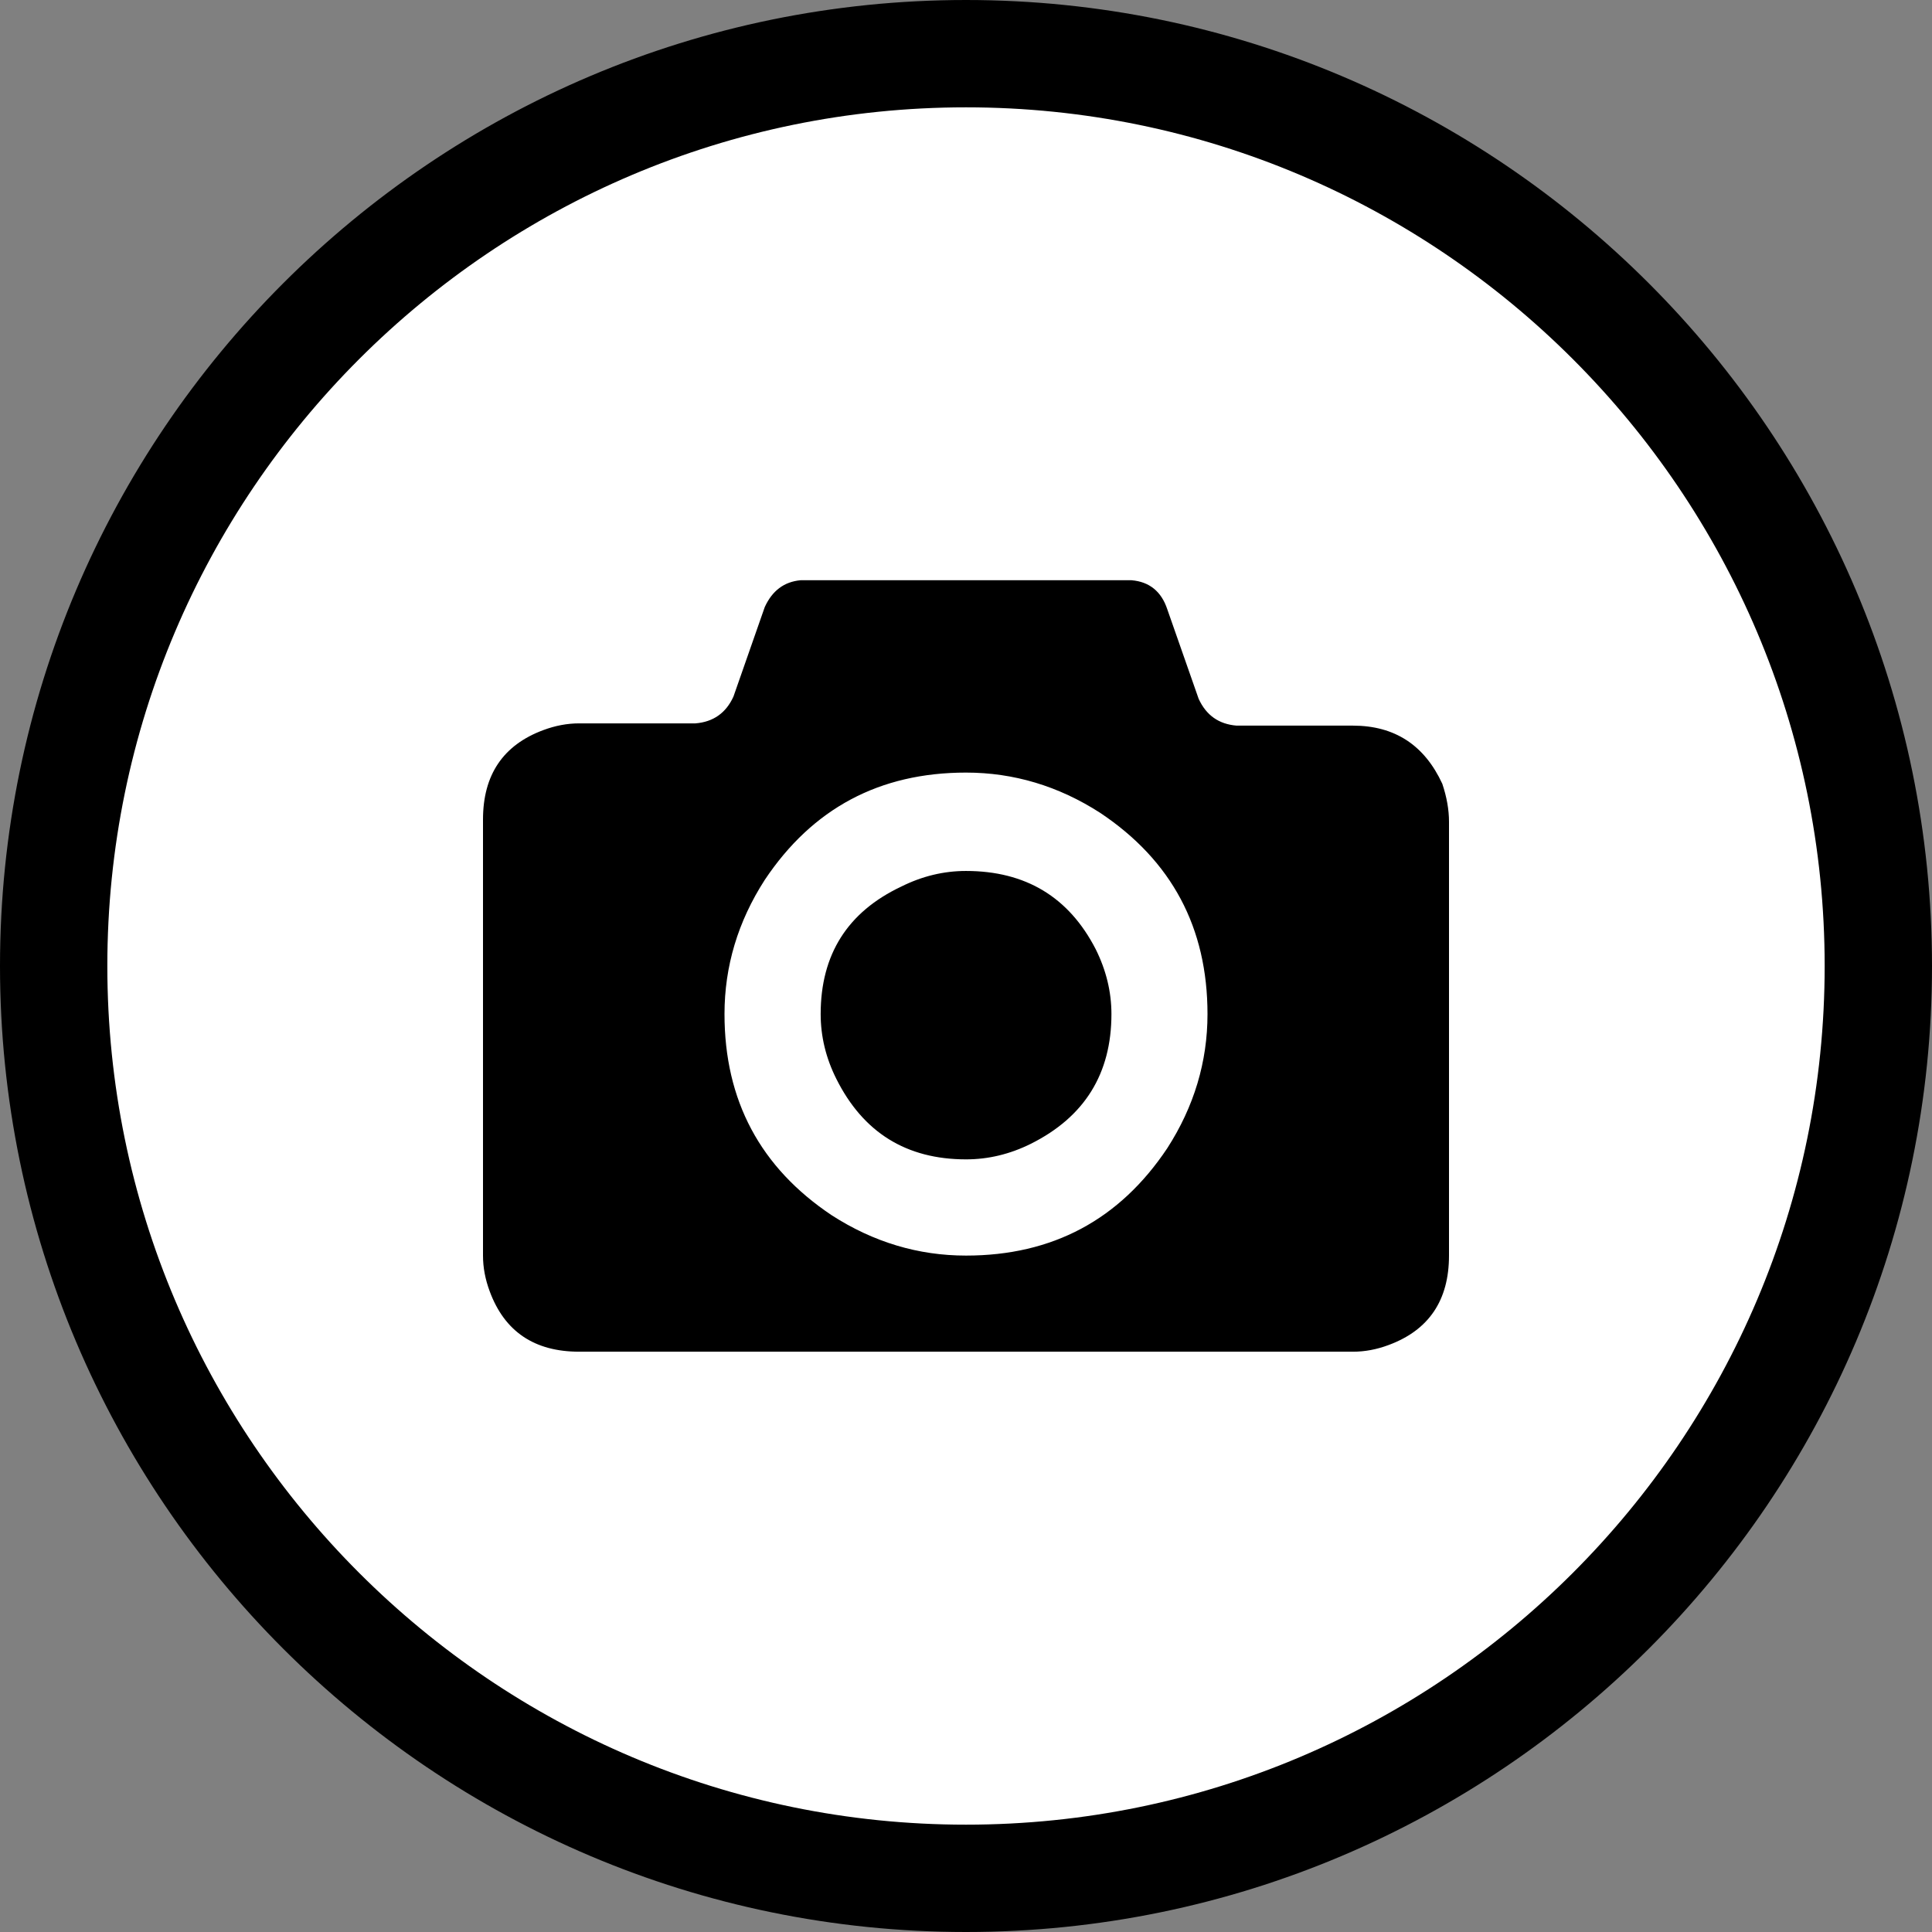 <?xml version="1.0" encoding="utf-8"?>
<!-- Generator: Adobe Illustrator 15.0.0, SVG Export Plug-In . SVG Version: 6.00 Build 0)  -->
<!DOCTYPE svg PUBLIC "-//W3C//DTD SVG 1.1//EN" "http://www.w3.org/Graphics/SVG/1.1/DTD/svg11.dtd">
<svg version="1.1" id="Layer_1" xmlns="http://www.w3.org/2000/svg" xmlns:xlink="http://www.w3.org/1999/xlink" x="0px" y="0px"
	 width="36px" height="36px" viewBox="0 0 36 36" enable-background="new 0 0 36 36" xml:space="preserve">
<rect x="0" y="0" width="36" height="36" fill="#808080" stroke="none"/>
<g>
	<path fill="#FFFFFF" d="M18,35c9.374,0,17-7.626,17-17S27.374,1,18,1S1,8.626,1,18S8.626,35,18,35L18,35z"/>
	<g>
		<g>
			<defs>
				<path id="SVGID_1_" d="M18,36c9.941,0,18-8.059,18-18c0-9.941-8.059-18-18-18C8.059,0,0,8.059,0,18C0,27.941,8.059,36,18,36
					L18,36z"/>
			</defs>
			<clipPath id="SVGID_2_">
				<use xlink:href="#SVGID_1_"  overflow="visible"/>
			</clipPath>
			<path clip-path="url(#SVGID_2_)" d="M16.792,16.521c-1,0.473-1.5,1.265-1.5,2.375c0,0.416,0.097,0.818,0.292,1.207
				c0.5,1,1.305,1.5,2.417,1.5c0.417,0,0.819-0.097,1.209-0.291c1-0.5,1.5-1.306,1.5-2.416c0-0.417-0.099-0.819-0.293-1.209
				c-0.5-0.972-1.306-1.458-2.417-1.458C17.583,16.229,17.18,16.327,16.792,16.521L16.792,16.521L16.792,16.521z M23.042,13.521
				c-0.332-0.027-0.567-0.194-0.707-0.5l-0.584-1.667c-0.11-0.333-0.334-0.514-0.666-0.542h-6.168
				c-0.306,0.028-0.528,0.195-0.667,0.5l-0.583,1.667c-0.139,0.306-0.375,0.473-0.708,0.5h-2.167c-0.223,0-0.444,0.042-0.667,0.125
				C9.375,13.882,9,14.438,9,15.271v8.125c0,0.223,0.042,0.443,0.125,0.666c0.277,0.75,0.833,1.125,1.667,1.125H25.21
				c0.222,0,0.442-0.041,0.666-0.125C26.625,24.785,27,24.229,27,23.396v-8.084c0-0.222-0.041-0.458-0.125-0.708
				c-0.334-0.722-0.889-1.083-1.666-1.083H23.042L23.042,13.521z M15.5,22.646c-1.333-0.89-2-2.14-2-3.75
				c0-0.89,0.25-1.724,0.75-2.5c0.889-1.333,2.139-2,3.75-2c0.889,0,1.723,0.25,2.5,0.75c1.334,0.89,2,2.14,2,3.75
				c0,0.889-0.25,1.723-0.75,2.5c-0.889,1.332-2.139,2-3.75,2C17.111,23.396,16.277,23.146,15.5,22.646L15.5,22.646L15.5,22.646z"/>
		</g>
	</g>
	<g>
		<g>
			<path fill="none" stroke="#000000" stroke-width="2" d="M18,35c9.374,0,17-7.626,17-17S27.374,1,18,1S1,8.626,1,18
				S8.626,35,18,35L18,35z"/>
		</g>
	</g>
</g>
</svg>
